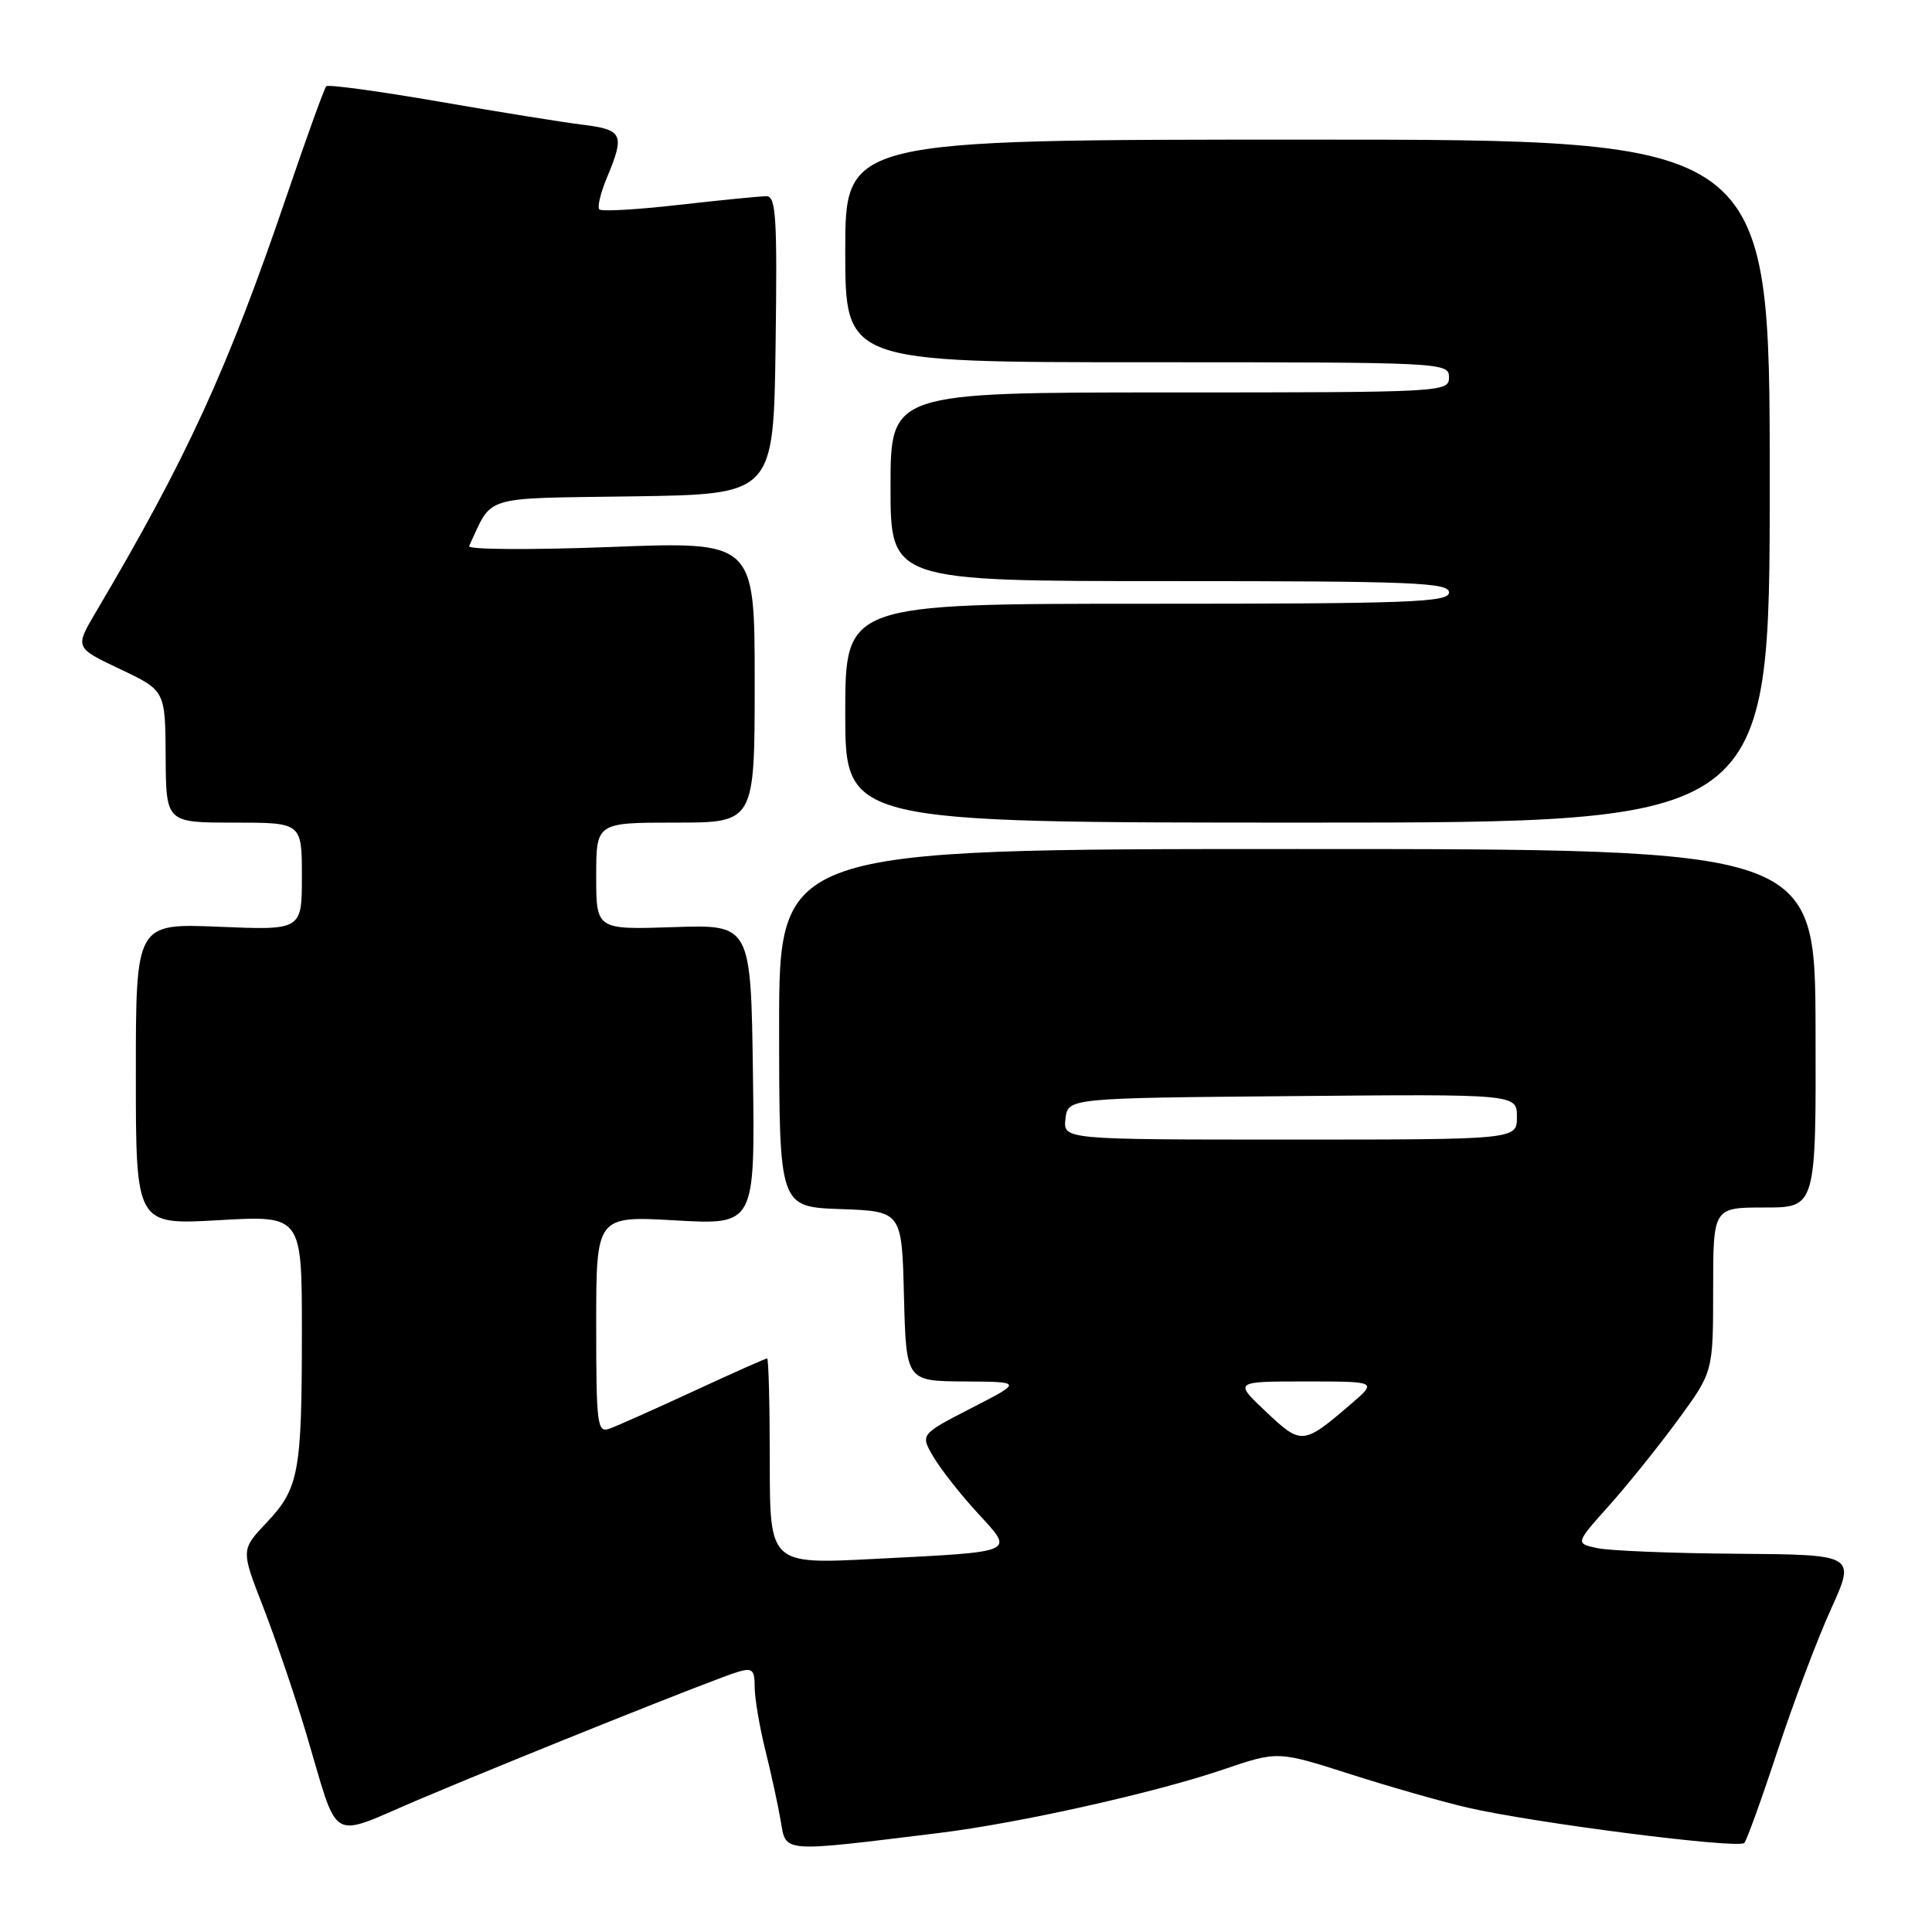 <?xml version="1.0" encoding="UTF-8" standalone="no"?>
<!DOCTYPE svg PUBLIC "-//W3C//DTD SVG 1.1//EN" "http://www.w3.org/Graphics/SVG/1.1/DTD/svg11.dtd" >
<svg xmlns="http://www.w3.org/2000/svg" xmlns:xlink="http://www.w3.org/1999/xlink" version="1.1" viewBox="0 0 256 256">
 <g >
 <path fill="currentColor"
d=" M 124.50 242.87 C 135.00 241.58 153.01 237.56 162.08 234.47 C 169.32 232.01 169.32 232.01 178.87 235.07 C 184.12 236.75 191.13 238.75 194.46 239.52 C 203.28 241.56 230.39 245.02 231.13 244.20 C 231.47 243.81 233.45 238.32 235.53 232.00 C 237.61 225.68 240.79 217.24 242.60 213.25 C 245.89 206.00 245.89 206.00 230.19 205.88 C 221.56 205.82 213.20 205.48 211.62 205.13 C 208.74 204.50 208.74 204.50 213.21 199.50 C 215.67 196.75 219.78 191.64 222.34 188.14 C 227.00 181.78 227.00 181.78 227.00 170.89 C 227.00 160.00 227.00 160.00 233.82 160.00 C 240.64 160.00 240.64 160.00 240.57 136.25 C 240.50 112.50 240.50 112.50 171.86 112.50 C 103.22 112.50 103.22 112.50 103.24 136.21 C 103.25 159.92 103.25 159.92 111.37 160.21 C 119.50 160.50 119.50 160.50 119.78 171.75 C 120.07 183.00 120.07 183.00 127.78 183.05 C 135.50 183.10 135.50 183.10 128.71 186.58 C 121.93 190.07 121.93 190.07 123.69 193.05 C 124.66 194.69 127.28 198.03 129.52 200.46 C 134.44 205.83 135.01 205.58 115.75 206.57 C 102.00 207.27 102.00 207.27 102.00 193.63 C 102.00 186.14 101.84 180.00 101.65 180.00 C 101.45 180.00 97.06 181.95 91.90 184.34 C 86.73 186.73 81.71 188.97 80.75 189.31 C 79.14 189.89 79.00 188.82 79.00 175.52 C 79.00 161.11 79.00 161.11 89.52 161.71 C 100.04 162.30 100.04 162.30 99.77 142.40 C 99.50 122.50 99.50 122.50 89.25 122.85 C 79.00 123.19 79.00 123.19 79.00 116.10 C 79.00 109.00 79.00 109.00 89.50 109.00 C 100.00 109.00 100.00 109.00 100.00 90.37 C 100.00 71.74 100.00 71.74 80.88 72.48 C 70.33 72.88 61.94 72.83 62.16 72.36 C 65.37 65.51 63.53 66.07 83.90 65.77 C 102.50 65.50 102.50 65.50 102.77 45.75 C 103.00 28.83 102.83 26.00 101.56 26.00 C 100.74 26.00 95.55 26.51 90.01 27.14 C 84.48 27.77 79.71 28.05 79.42 27.75 C 79.12 27.46 79.58 25.54 80.44 23.49 C 82.81 17.81 82.53 17.19 77.25 16.53 C 74.64 16.21 66.02 14.83 58.10 13.45 C 50.18 12.08 43.49 11.17 43.23 11.43 C 42.97 11.70 40.65 18.12 38.07 25.70 C 30.17 48.92 24.80 60.66 12.67 81.16 C 9.92 85.82 9.92 85.82 15.91 88.66 C 21.90 91.50 21.90 91.50 21.95 100.25 C 22.00 109.00 22.00 109.00 31.00 109.00 C 40.00 109.00 40.00 109.00 40.00 116.13 C 40.00 123.26 40.00 123.26 29.00 122.80 C 18.00 122.35 18.00 122.35 18.00 142.33 C 18.00 162.31 18.00 162.31 29.00 161.68 C 40.00 161.05 40.00 161.05 40.00 176.40 C 40.00 195.14 39.62 197.20 35.32 201.76 C 31.92 205.36 31.92 205.36 34.87 212.93 C 36.48 217.09 39.01 224.49 40.47 229.36 C 45.08 244.71 43.24 243.62 55.71 238.36 C 69.25 232.64 94.76 222.44 97.75 221.54 C 99.69 220.96 100.00 221.23 100.00 223.54 C 100.00 225.01 100.63 228.75 101.40 231.86 C 102.17 234.96 103.10 239.21 103.45 241.29 C 104.18 245.53 103.34 245.47 124.50 242.87 Z  M 234.50 63.75 C 234.50 18.50 234.50 18.50 173.25 18.50 C 112.00 18.50 112.00 18.50 112.00 33.25 C 112.00 48.00 112.00 48.00 152.00 48.00 C 191.33 48.00 192.00 48.03 192.00 50.00 C 192.00 51.96 191.33 52.00 155.00 52.00 C 118.00 52.00 118.00 52.00 118.00 64.50 C 118.00 77.00 118.00 77.00 155.00 77.00 C 187.22 77.00 192.00 77.19 192.00 78.50 C 192.00 79.81 186.89 80.00 152.00 80.00 C 112.00 80.00 112.00 80.00 112.00 94.50 C 112.00 109.00 112.00 109.00 173.25 109.00 C 234.50 109.00 234.50 109.00 234.50 63.75 Z  M 167.75 187.06 C 163.50 183.05 163.50 183.05 173.00 183.05 C 182.50 183.05 182.50 183.05 179.00 186.05 C 172.67 191.48 172.45 191.50 167.75 187.06 Z  M 141.18 148.25 C 141.50 145.50 141.50 145.50 171.25 145.24 C 201.00 144.97 201.00 144.97 201.00 147.99 C 201.00 151.00 201.00 151.00 170.93 151.00 C 140.87 151.00 140.87 151.00 141.18 148.25 Z "/>
</g>
</svg>